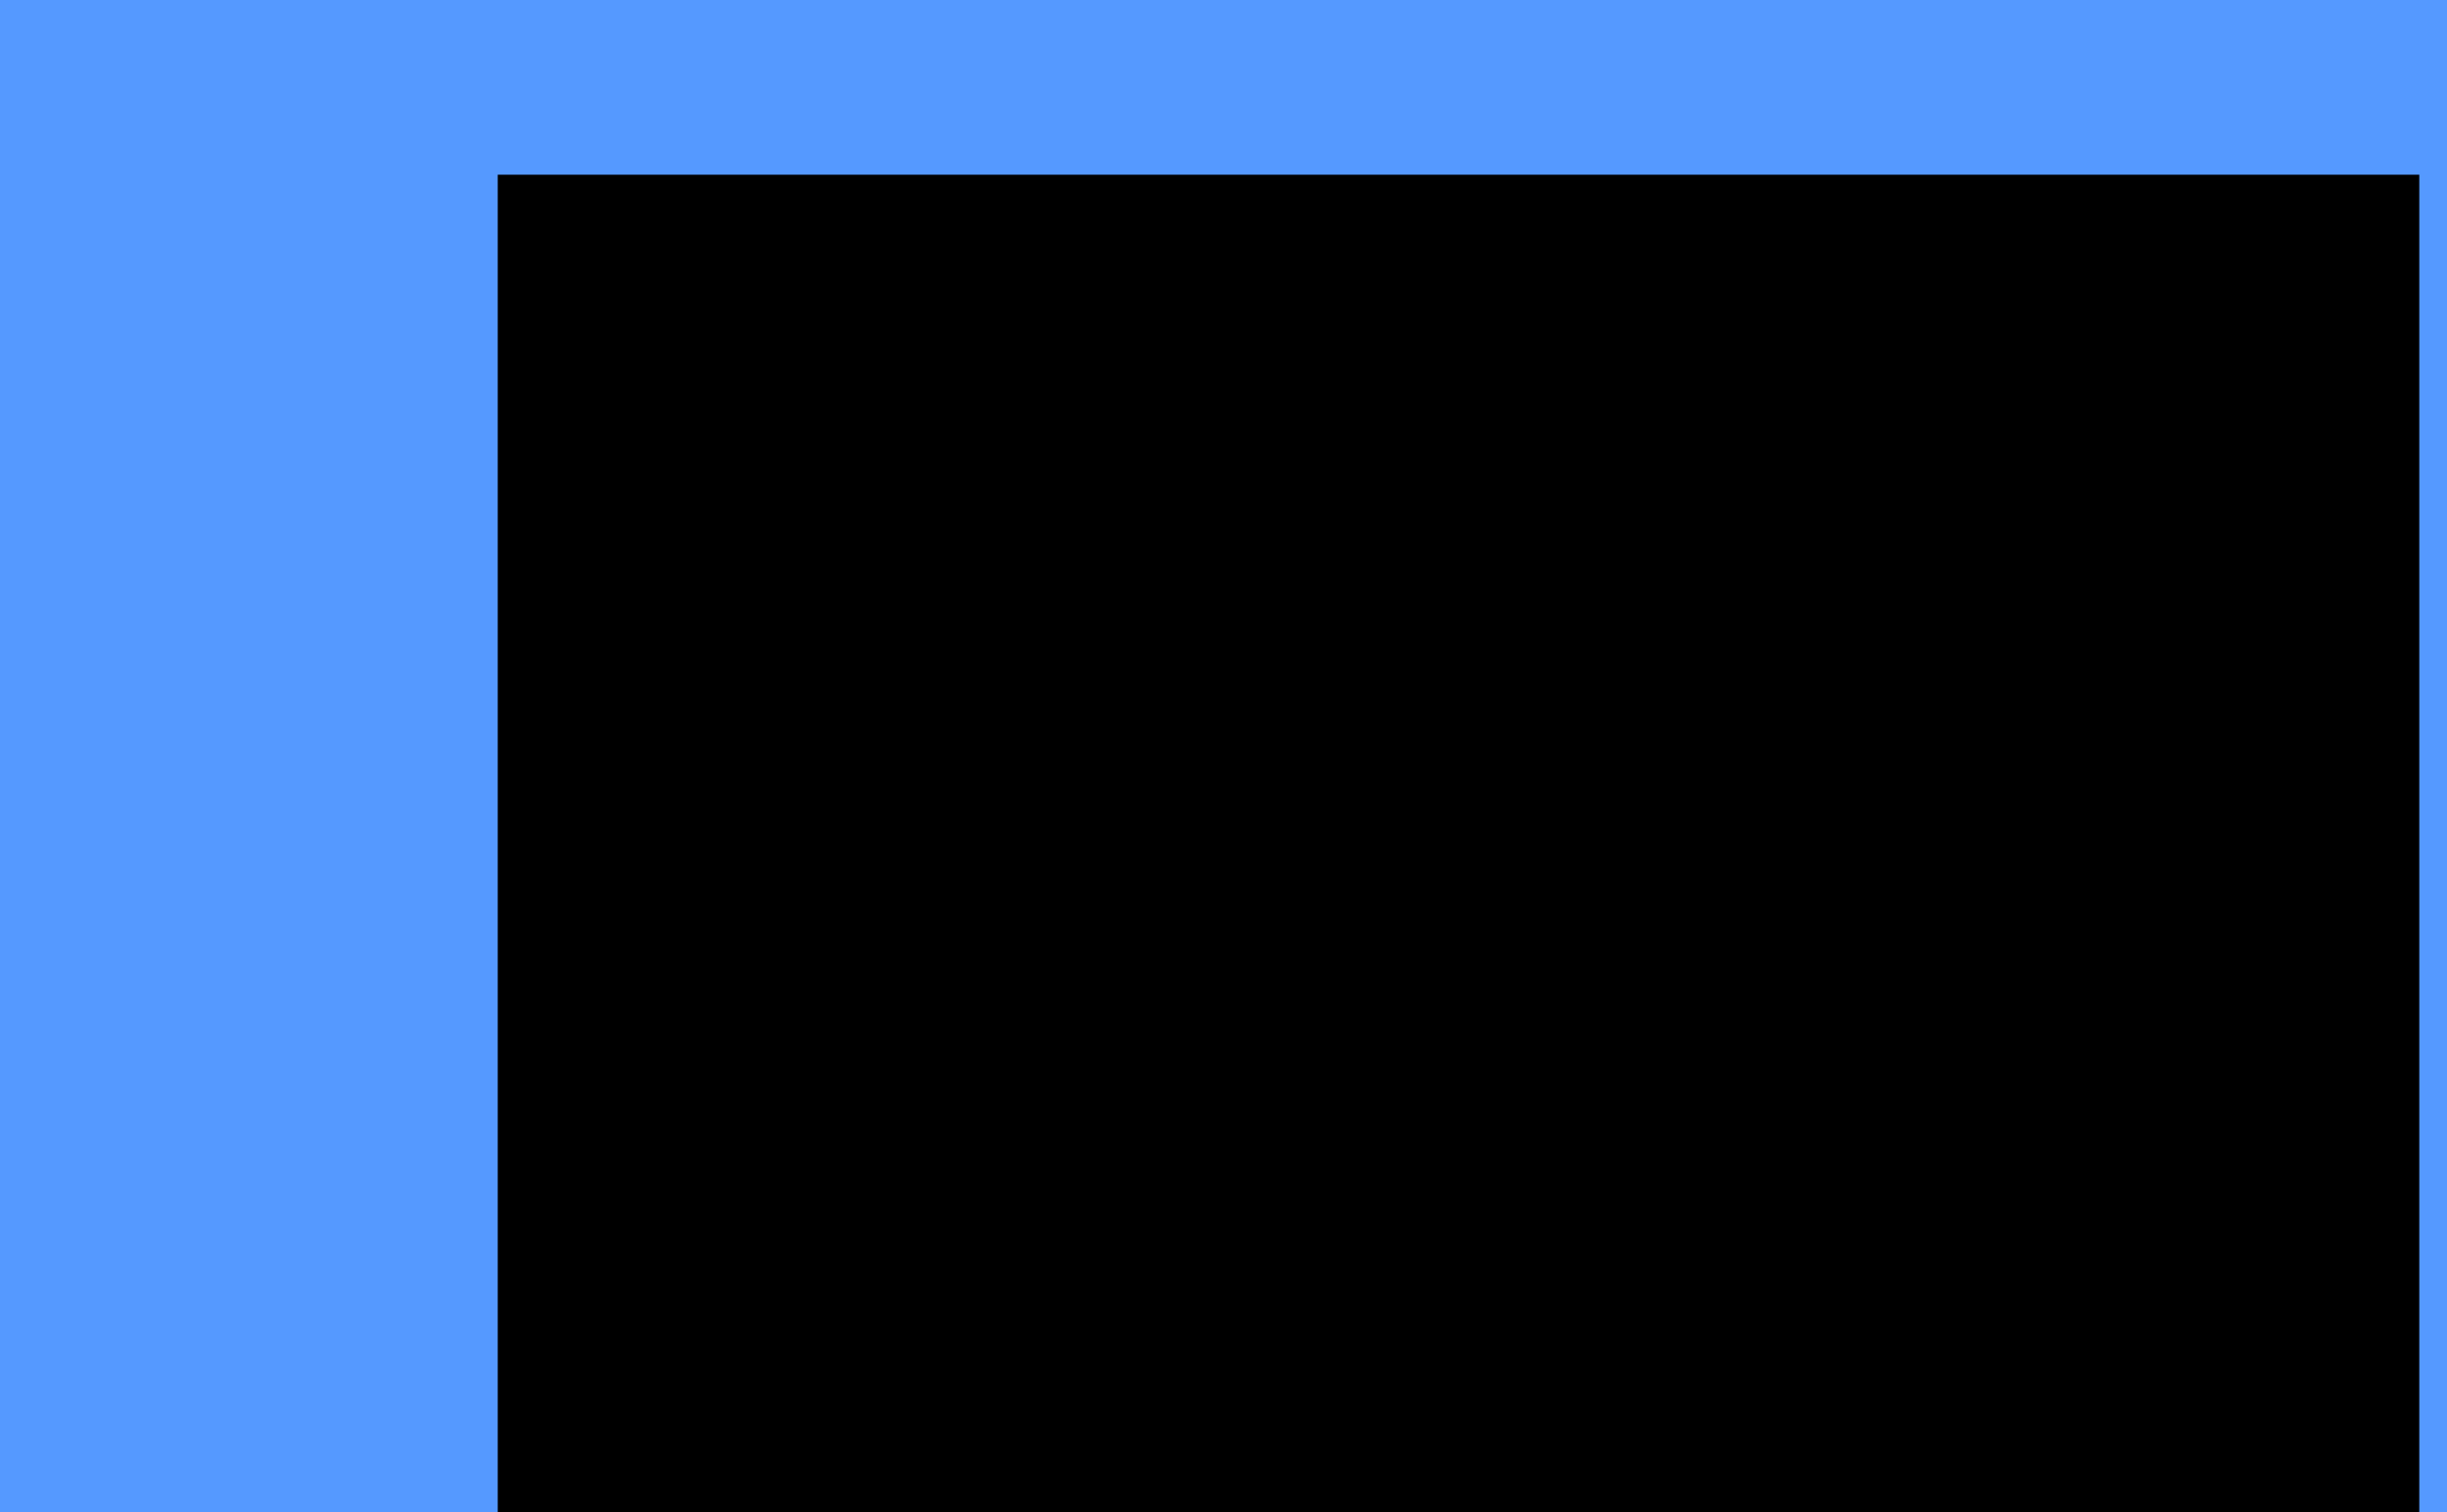 <?xml version="1.0" encoding="UTF-8" standalone="no"?>
<!-- Created with Inkscape (http://www.inkscape.org/) -->

<svg
   xmlns:dc="http://purl.org/dc/elements/1.1/"
   xmlns:cc="http://creativecommons.org/ns#"
   xmlns:rdf="http://www.w3.org/1999/02/22-rdf-syntax-ns#"
   xmlns:svg="http://www.w3.org/2000/svg"
   xmlns="http://www.w3.org/2000/svg"
   xmlns:sodipodi="http://sodipodi.sourceforge.net/DTD/sodipodi-0.dtd"
   xmlns:inkscape="http://www.inkscape.org/namespaces/inkscape"
   width="1618"
   height="1000"
   id="svg3520"
   version="1.1"
   inkscape:version="0.48.5 r10040"
   sodipodi:docname="IMSA_Undefined_Flag.svg">
  <defs
     id="defs3522" />
  <sodipodi:namedview
     id="base"
     pagecolor="#ffffff"
     bordercolor="#666666"
     borderopacity="1.0"
     inkscape:pageopacity="0.0"
     inkscape:pageshadow="2"
     inkscape:zoom="0.3"
     inkscape:cx="559.33333"
     inkscape:cy="540"
     inkscape:document-units="px"
     inkscape:current-layer="layer3"
     showgrid="false"
     inkscape:snap-page="true"
     inkscape:window-width="1366"
     inkscape:window-height="708"
     inkscape:window-x="0"
     inkscape:window-y="31"
     inkscape:window-maximized="1" />
  <g
     id="layer1"
     inkscape:label="Layer 1"
     inkscape:groupmode="layer"
     transform="translate(0,-80)">
    <rect
       style="fill:#5599ff;stroke:none"
       id="rect3607"
       width="1618"
       height="999.979"
       x="0"
       y="0"
       transform="translate(0,80)" />
  </g>
  <g
     inkscape:groupmode="layer"
     id="layer3"
     inkscape:label="Fist"
     style="display:inline">
    <flowRoot
       xml:space="preserve"
       id="flowRoot3253"
       style="font-size:144px;font-style:normal;font-variant:normal;font-weight:normal;font-stretch:normal;line-height:125%;letter-spacing:0px;word-spacing:0px;fill:#000000;fill-opacity:1;stroke:none;font-family:Roboto;-inkscape-font-specification:Roboto"
       transform="matrix(4.055,0,0,4.055,-1522.676,-627.884)"><flowRegion
         id="flowRegion3255"><rect
           id="rect3257"
           width="313.333"
           height="310"
           x="456.667"
           y="183.333" /></flowRegion><flowPara
         id="flowPara3259"
         style="fill:#ffffff">[ # ]</flowPara></flowRoot>  </g>
</svg>
